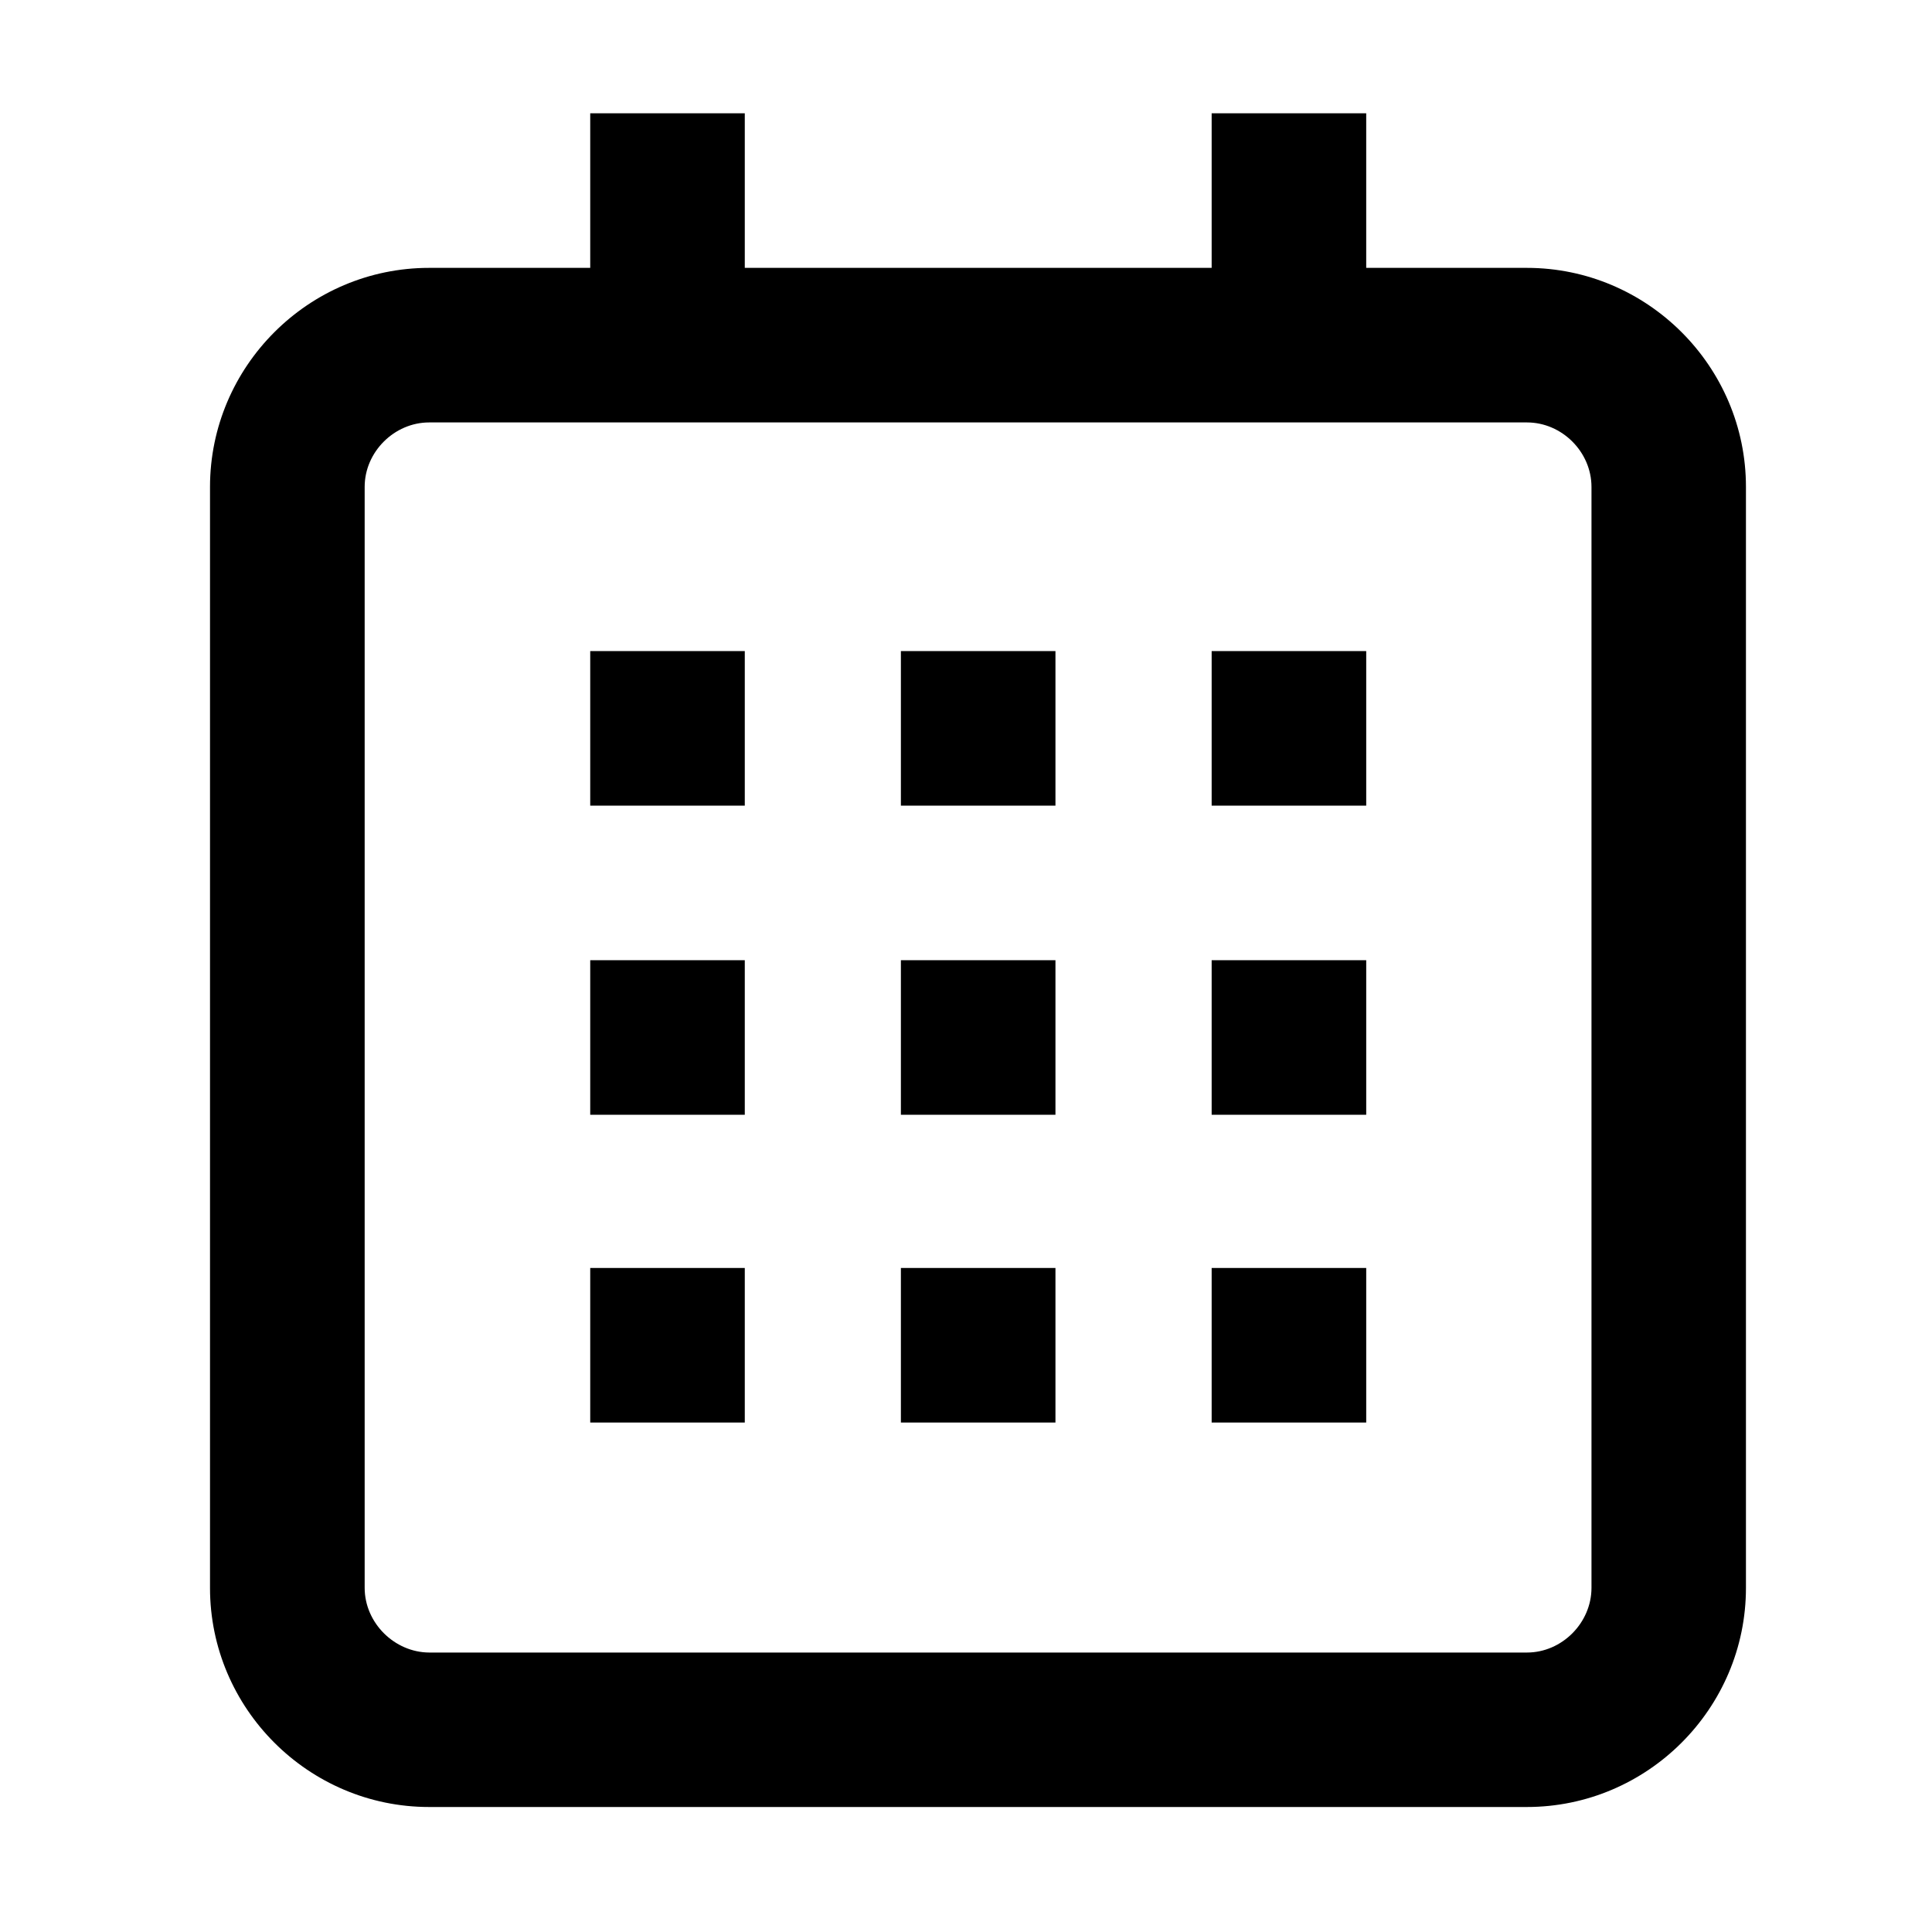 <svg xmlns="http://www.w3.org/2000/svg" width="25" height="25" viewBox="0 0 20 20" fill-rule="evenodd"><path d="M15.807 2.773h-1.664v-1.6h-1.6v1.6H7.71v-1.6h-1.6v1.6H4.442c-1.248 0-2.268 1.02-2.268 2.268v11.397c0 1.248 1.02 2.268 2.268 2.268h11.364c1.248 0 2.268-1.02 2.268-2.268V5.04c0-1.247-1.02-2.267-2.268-2.267zm.668 13.664c0 .363-.306.67-.668.67H4.443c-.36-.002-.668-.307-.668-.67V5.04c0-.362.307-.667.668-.667h11.364c.362 0 .668.305.668.668v11.397z"/><path d="M6.11 6.74h1.6v1.6h-1.6v-1.6zM12.543 6.74h1.6v1.6h-1.6v-1.6zM9.326 6.74h1.6v1.6h-1.6v-1.6zM6.11 9.94h1.6v1.6h-1.6v-1.6zM12.543 9.94h1.6v1.6h-1.6v-1.6zM9.326 9.94h1.6v1.6h-1.6v-1.6zM6.11 13.126h1.6v1.6h-1.6v-1.6zM12.543 13.126h1.6v1.6h-1.6v-1.6zM9.326 13.126h1.6v1.6h-1.6v-1.6z"/></svg>
